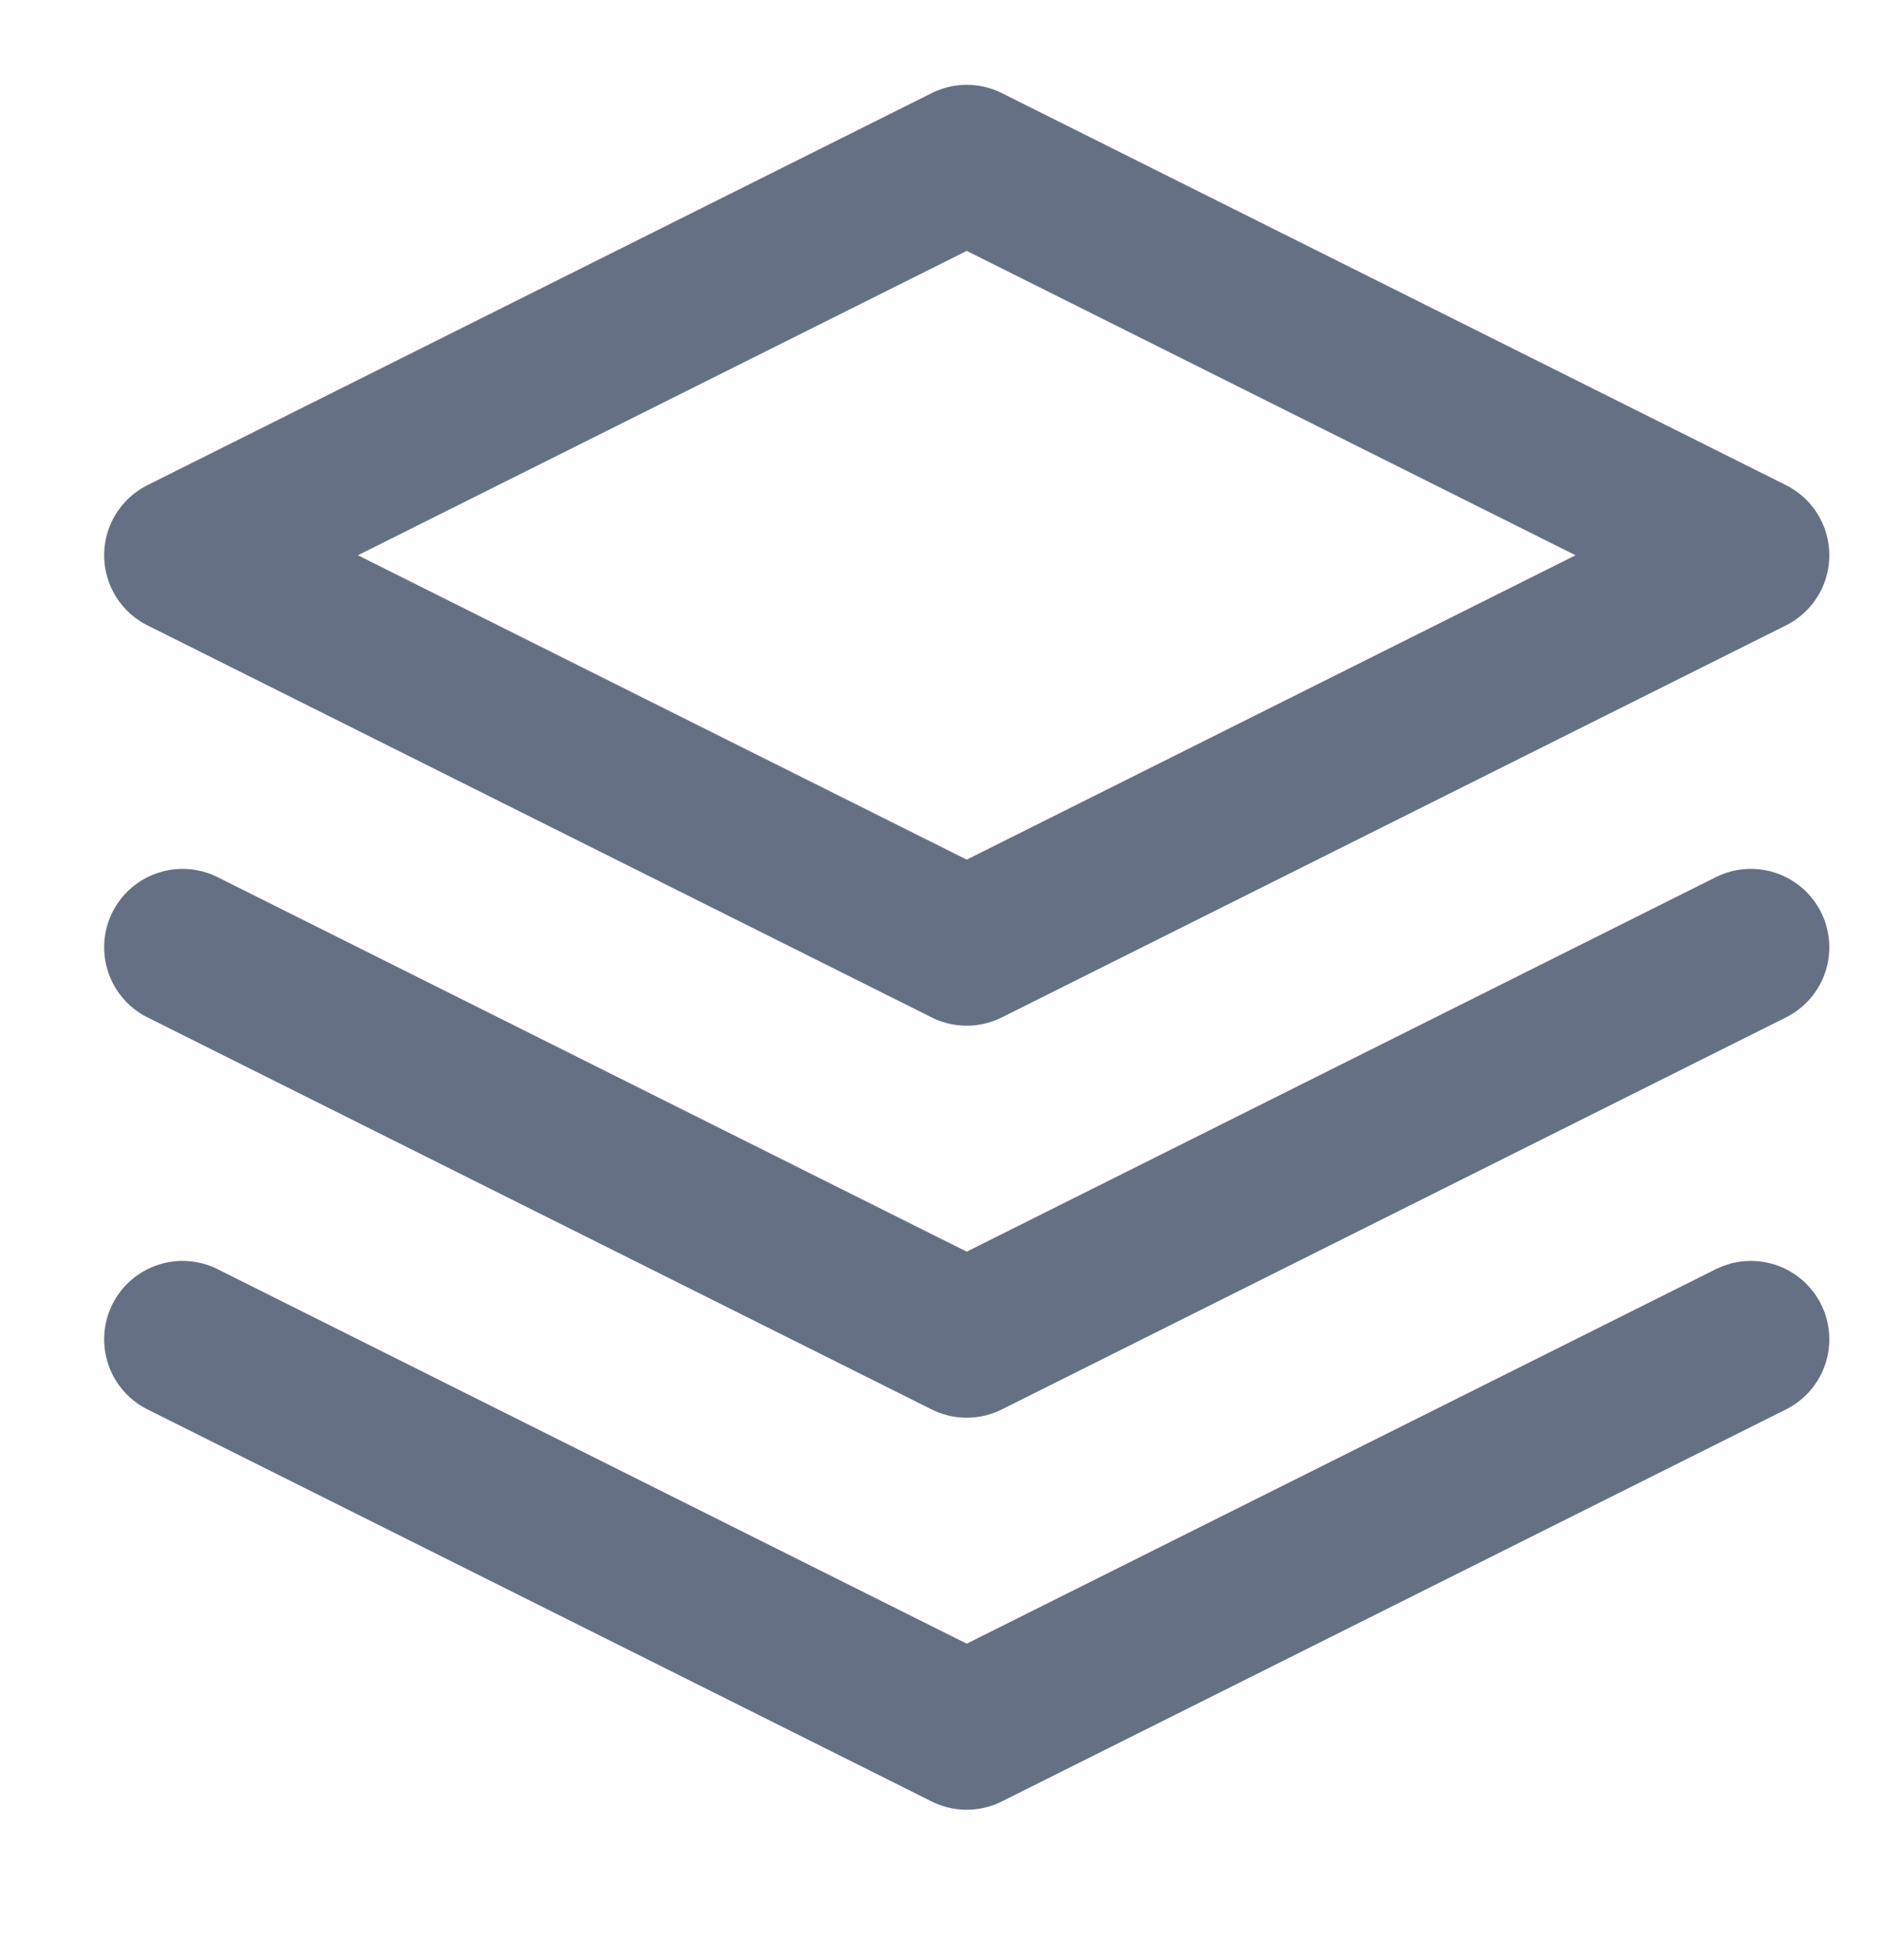 <svg xmlns="http://www.w3.org/2000/svg" width="24" height="25" viewBox="0 0 24 25" fill="none">
  <path d="M12.328 2.082L2.328 7.082L12.328 12.082L22.328 7.082L12.328 2.082Z" stroke="#667085" stroke-width="2" stroke-linecap="round" stroke-linejoin="round"/>
  <path d="M2.328 17.082L12.328 22.082L22.328 17.082" stroke="#667085" stroke-width="2" stroke-linecap="round" stroke-linejoin="round"/>
  <path d="M2.328 12.082L12.328 17.082L22.328 12.082" stroke="#667085" stroke-width="2" stroke-linecap="round" stroke-linejoin="round"/>
</svg>
